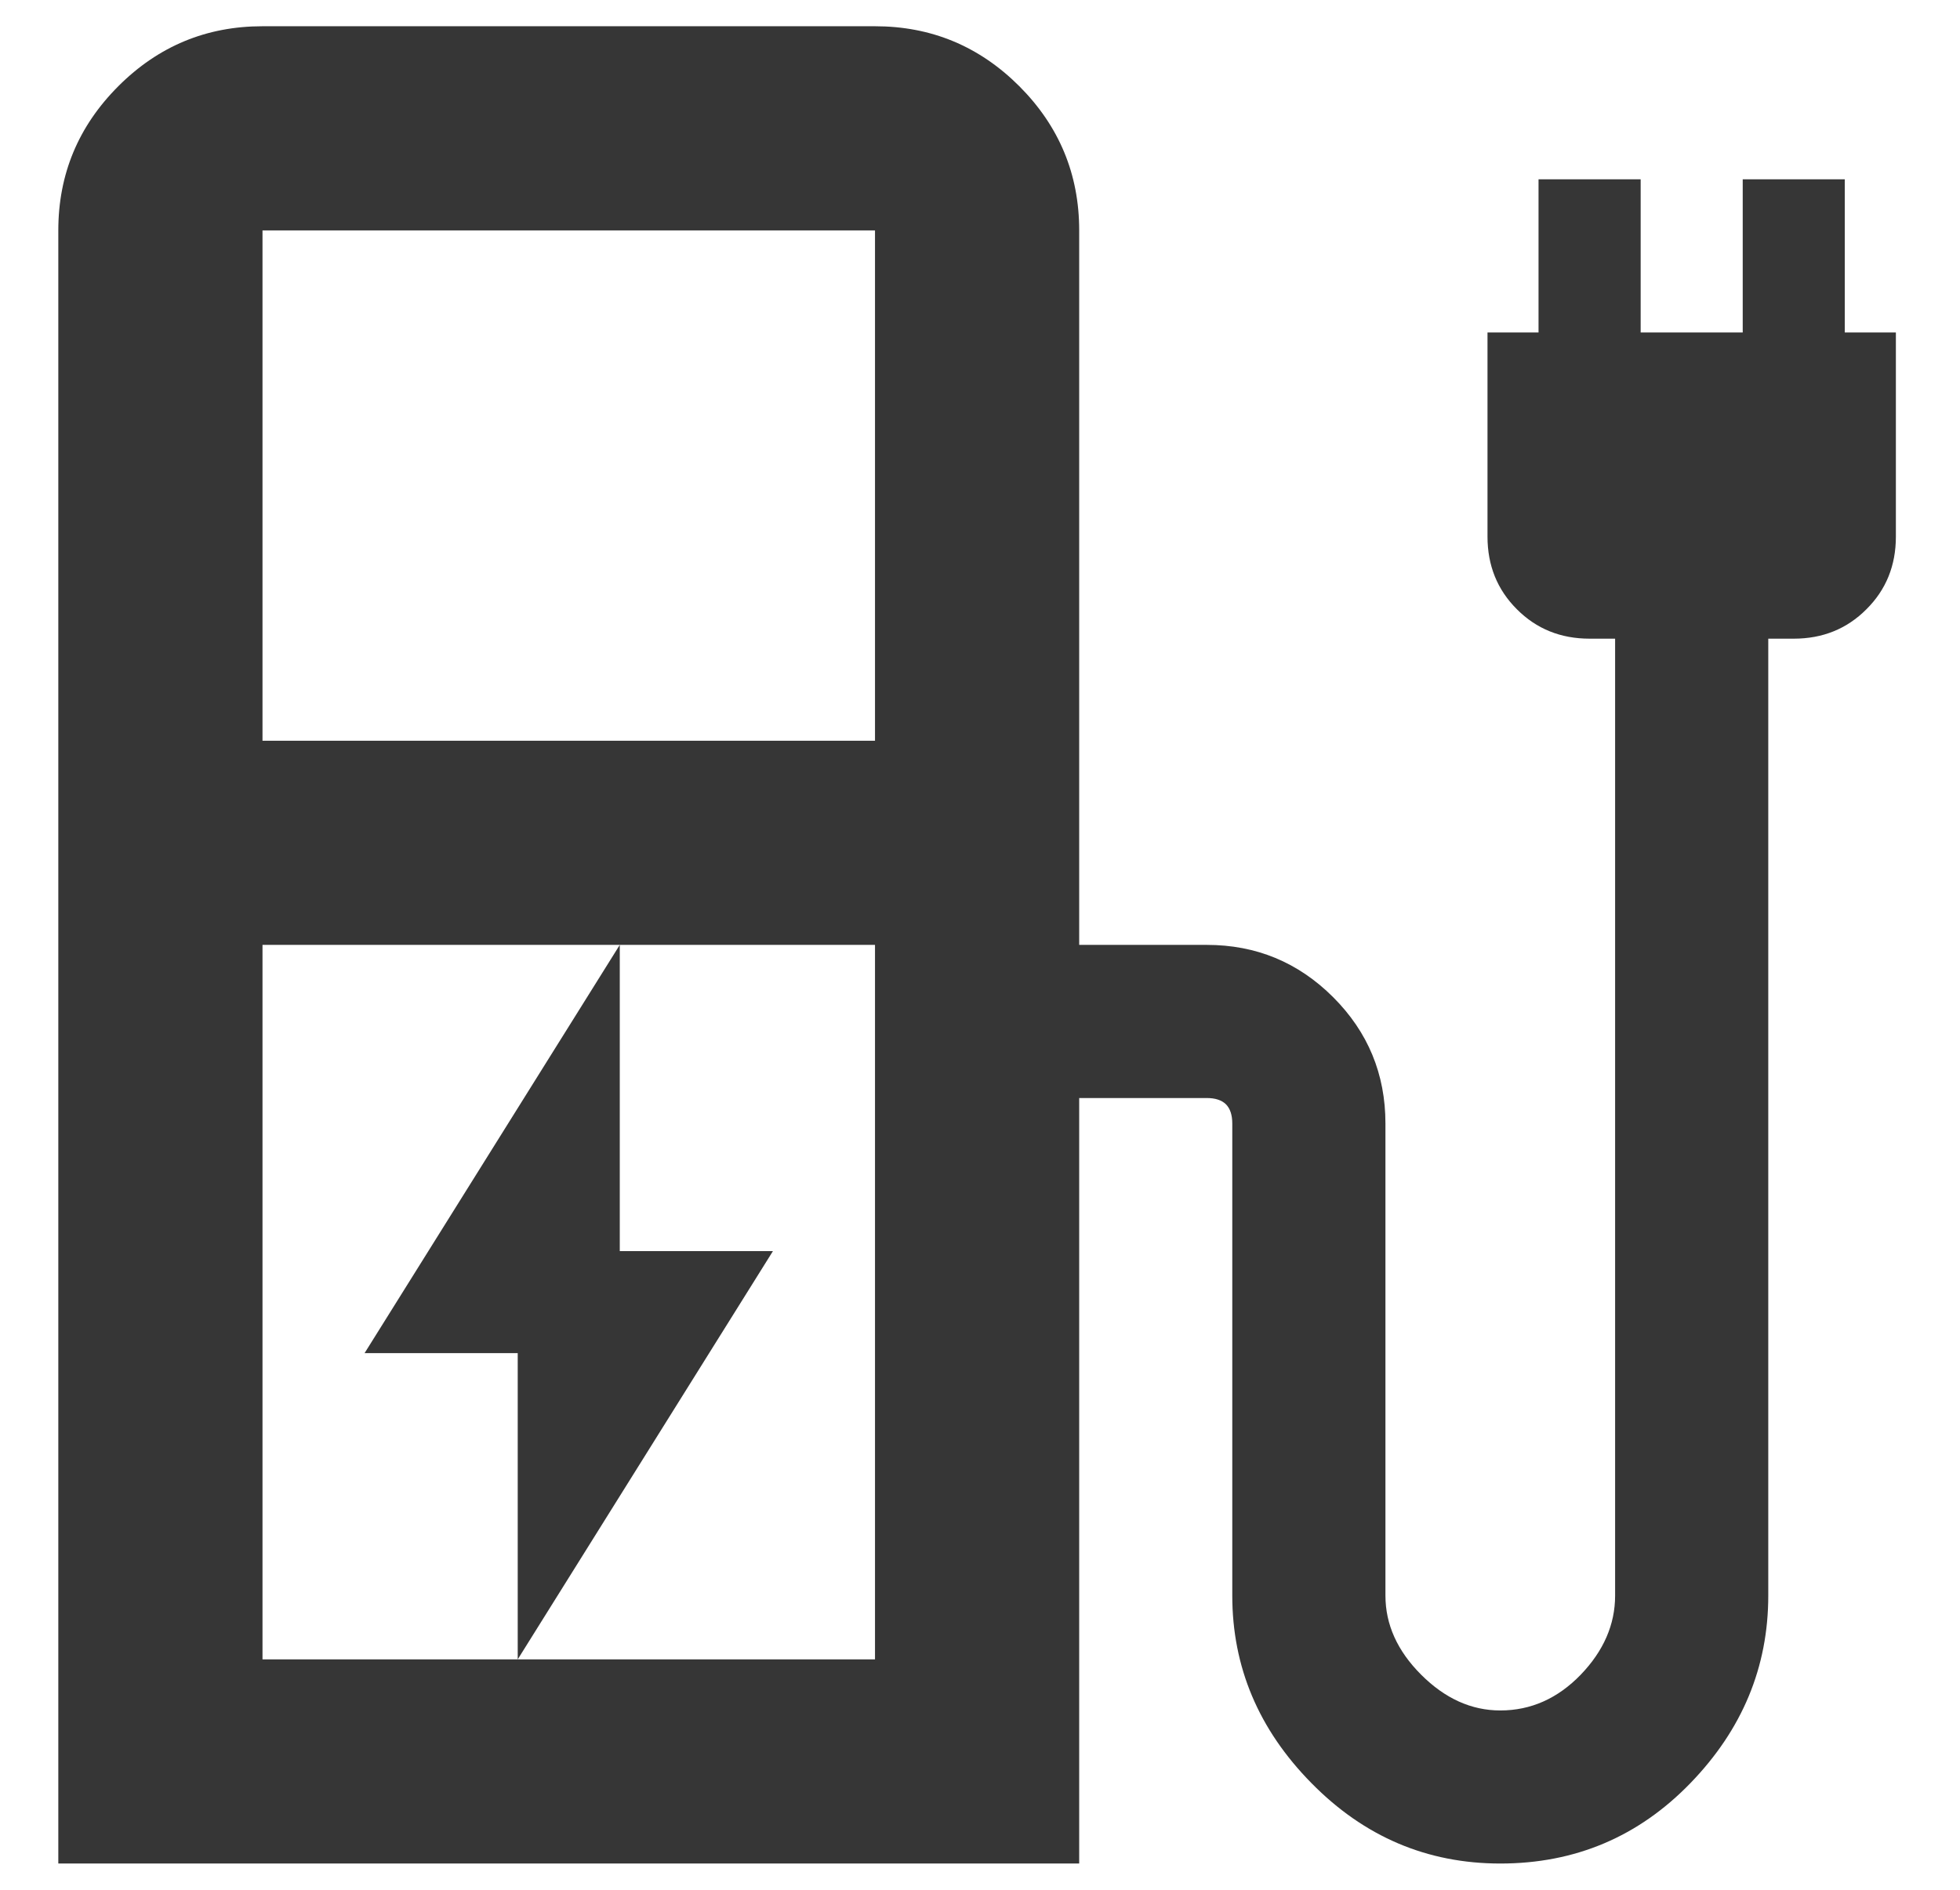 <svg width="28" height="27" viewBox="0 0 28 27" fill="none" xmlns="http://www.w3.org/2000/svg">
<path d="M7.396 23.708L11.042 17.875H8.854V13.5L5.208 19.333H7.396V23.708ZM3.75 10.583H12.5V3.292H3.75V10.583ZM3.75 23.708H12.5V13.5H3.75V23.708ZM0.833 26.625V3.292C0.833 2.49 1.119 1.803 1.691 1.231C2.262 0.66 2.948 0.375 3.75 0.375H12.5C13.302 0.375 13.989 0.66 14.561 1.231C15.132 1.803 15.417 2.49 15.417 3.292V13.5H17.24C17.945 13.5 18.546 13.749 19.045 14.247C19.543 14.745 19.792 15.347 19.792 16.052V22.797C19.792 23.21 19.962 23.587 20.302 23.927C20.642 24.267 21.019 24.438 21.433 24.438C21.87 24.438 22.253 24.267 22.582 23.927C22.909 23.587 23.073 23.21 23.073 22.797V9.125H22.709C22.295 9.125 21.949 8.985 21.67 8.705C21.39 8.426 21.25 8.08 21.25 7.667V4.75H21.979V2.562H23.438V4.75H24.896V2.562H26.354V4.75H27.084V7.667C27.084 8.08 26.944 8.426 26.663 8.705C26.384 8.985 26.038 9.125 25.625 9.125H25.261V22.797C25.261 23.818 24.89 24.711 24.149 25.476C23.407 26.242 22.502 26.625 21.433 26.625C20.387 26.625 19.488 26.242 18.735 25.476C17.981 24.711 17.604 23.818 17.604 22.797V16.052C17.604 15.931 17.574 15.839 17.514 15.778C17.453 15.718 17.361 15.688 17.24 15.688H15.417V26.625H0.833Z" fill="#363636"/>
</svg>
